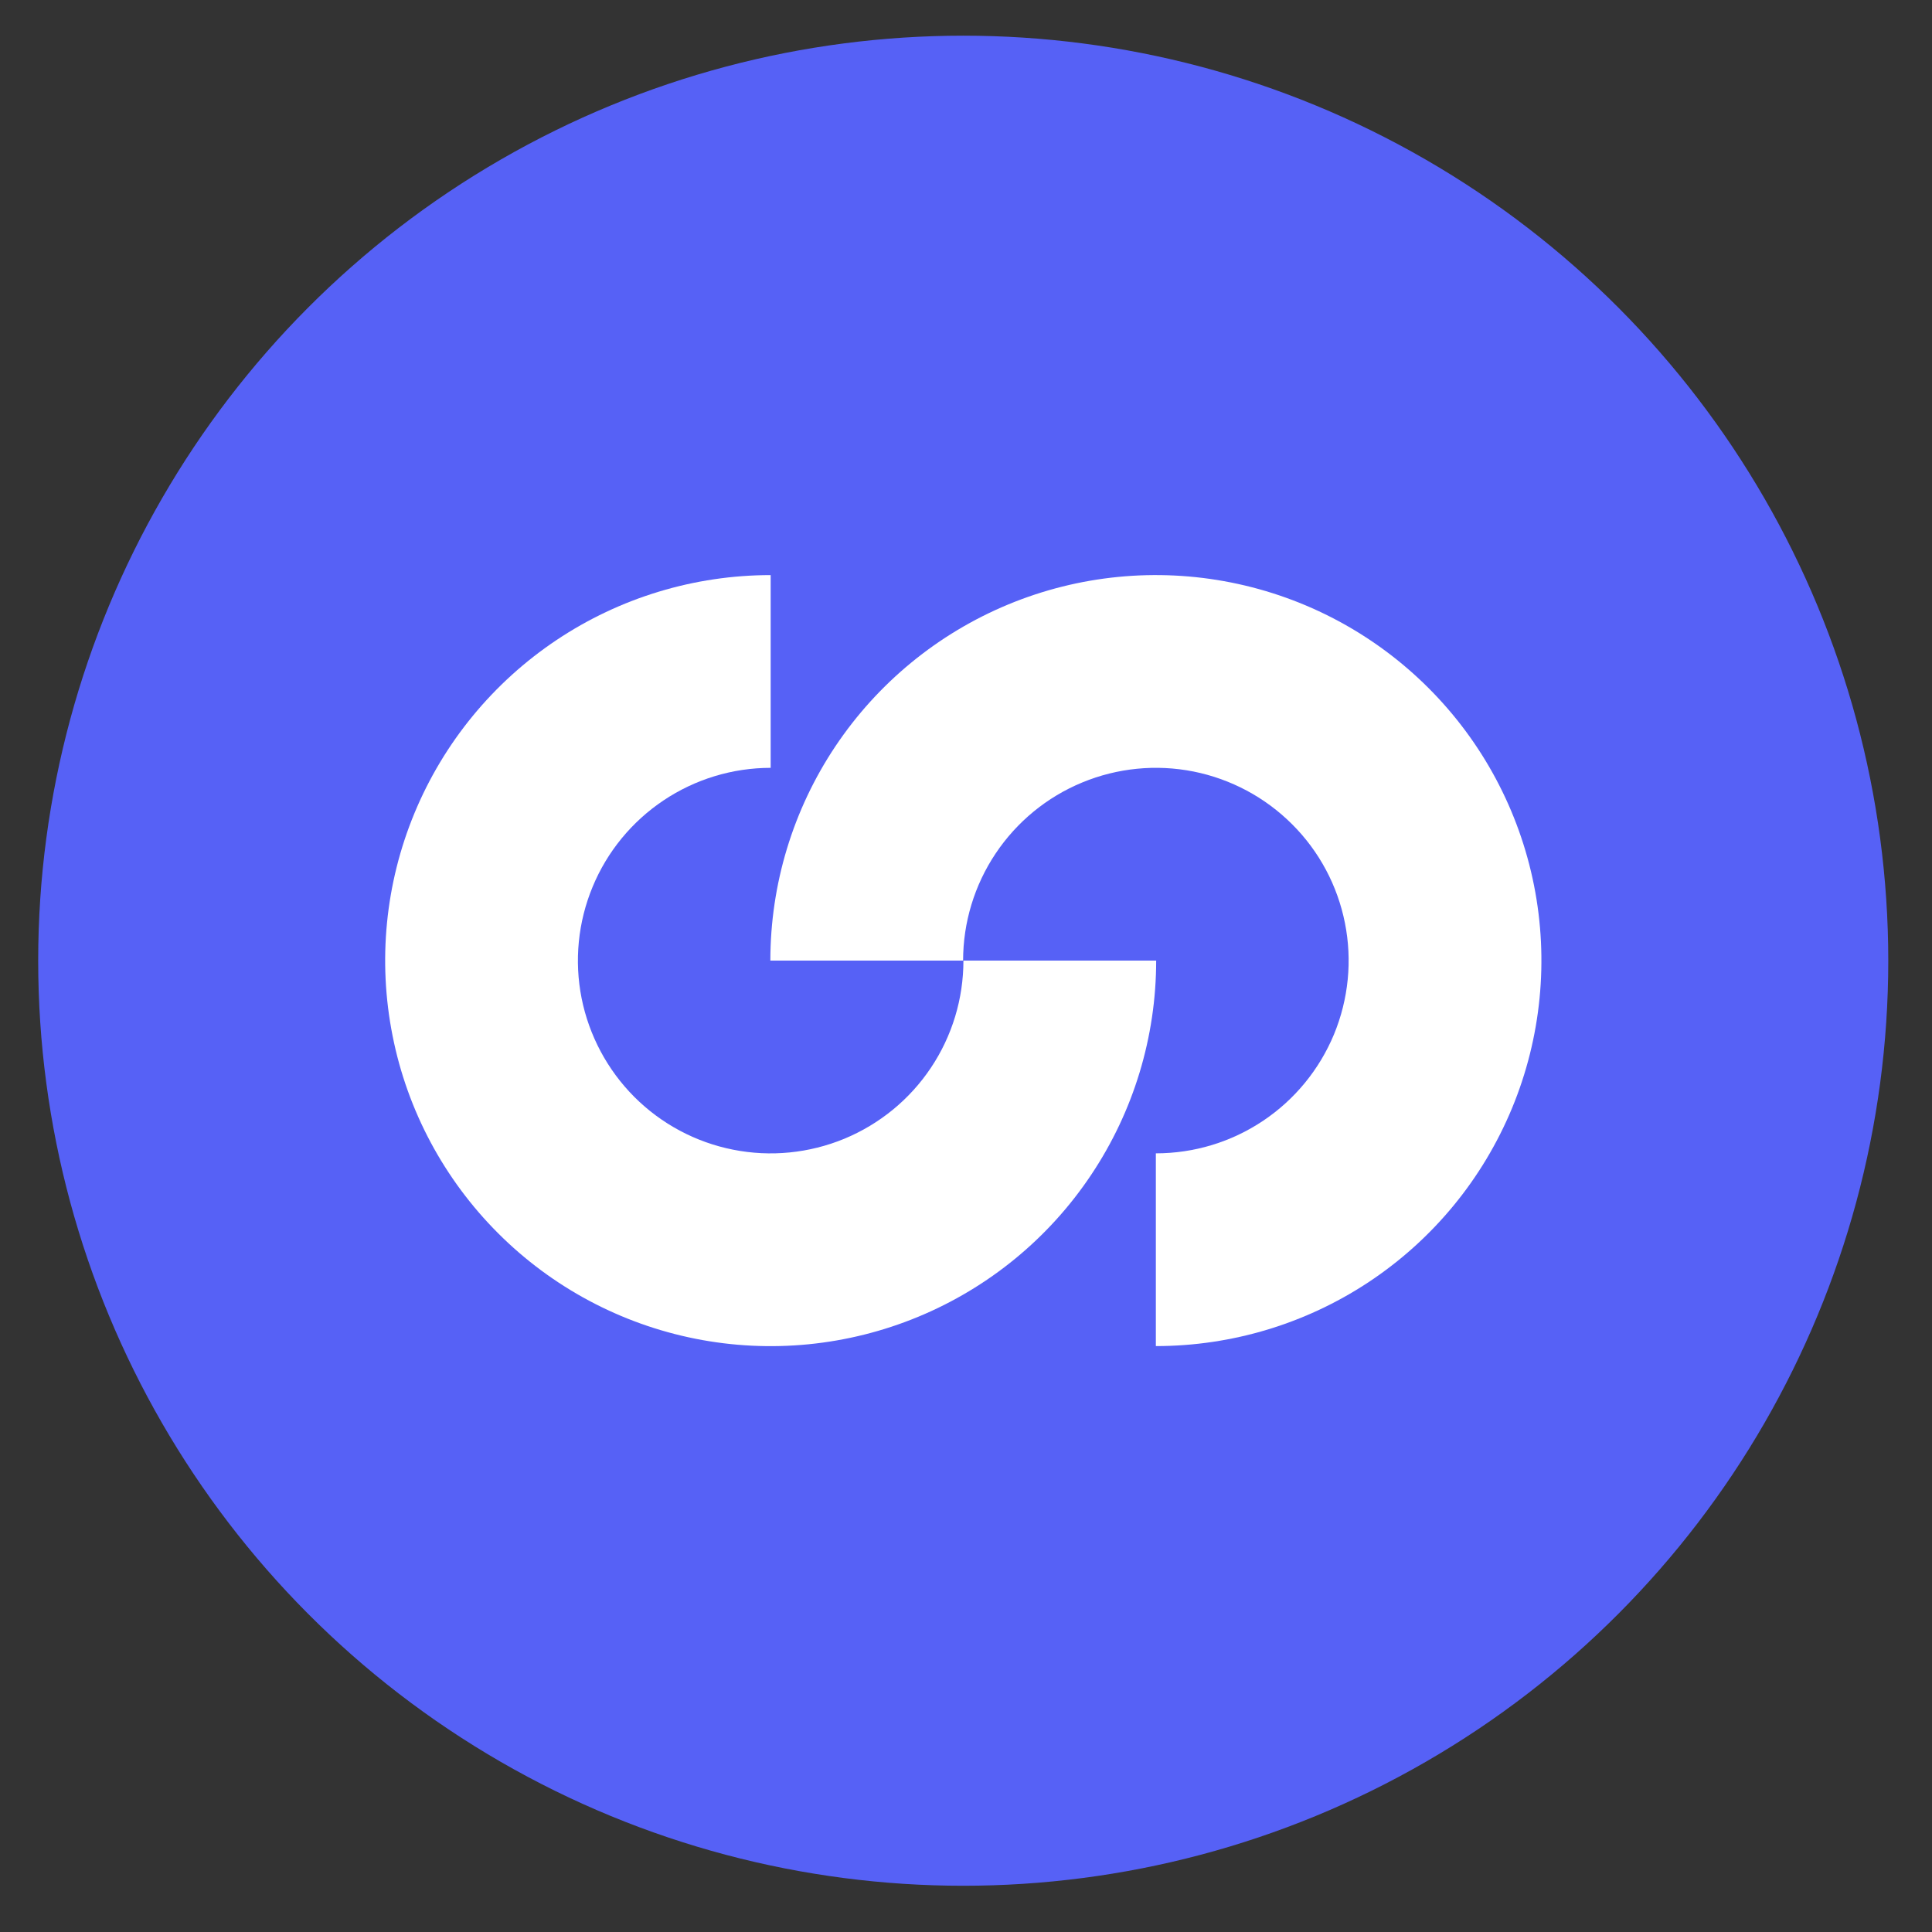 <svg width="30" height="30" viewBox="0 0 30 30" fill="none" xmlns="http://www.w3.org/2000/svg">
<rect x="0" y="0" width="30" height="30" fill="#333333" stroke="none"/>
<circle cx="14.957" cy="14.918" r="14.364" fill="#5661F6"/>
<path d="M17.953 14.916C17.953 16.101 17.602 17.258 16.944 18.242C16.287 19.227 15.352 19.994 14.258 20.447C13.164 20.9 11.96 21.019 10.799 20.788C9.638 20.557 8.571 19.987 7.734 19.149C6.897 18.312 6.326 17.246 6.096 16.084C5.865 14.923 5.983 13.719 6.436 12.626C6.889 11.532 7.657 10.597 8.641 9.939C9.625 9.281 10.783 8.93 11.967 8.93L11.967 11.923C11.375 11.923 10.796 12.099 10.304 12.428C9.812 12.757 9.428 13.224 9.202 13.771C8.975 14.318 8.916 14.92 9.031 15.5C9.147 16.081 9.432 16.614 9.85 17.033C10.269 17.452 10.802 17.737 11.383 17.852C11.964 17.968 12.565 17.908 13.112 17.682C13.659 17.455 14.127 17.072 14.456 16.579C14.785 16.087 14.96 15.508 14.96 14.916H17.953Z" fill="white"/>
<path d="M17.948 20.902C19.133 20.902 20.29 20.551 21.274 19.894C22.259 19.236 23.026 18.301 23.479 17.207C23.932 16.113 24.051 14.909 23.82 13.748C23.589 12.587 23.019 11.52 22.181 10.683C21.344 9.846 20.278 9.276 19.116 9.045C17.955 8.814 16.752 8.932 15.658 9.385C14.564 9.838 13.629 10.606 12.971 11.59C12.313 12.575 11.962 13.732 11.962 14.916L14.955 14.916C14.955 14.324 15.131 13.745 15.46 13.253C15.789 12.761 16.256 12.377 16.803 12.151C17.35 11.924 17.952 11.865 18.532 11.98C19.113 12.096 19.646 12.381 20.065 12.8C20.484 13.218 20.769 13.752 20.884 14.332C21 14.913 20.94 15.515 20.714 16.062C20.487 16.608 20.104 17.076 19.611 17.405C19.119 17.734 18.541 17.909 17.948 17.909V20.902Z" fill="white"/>
</svg>
